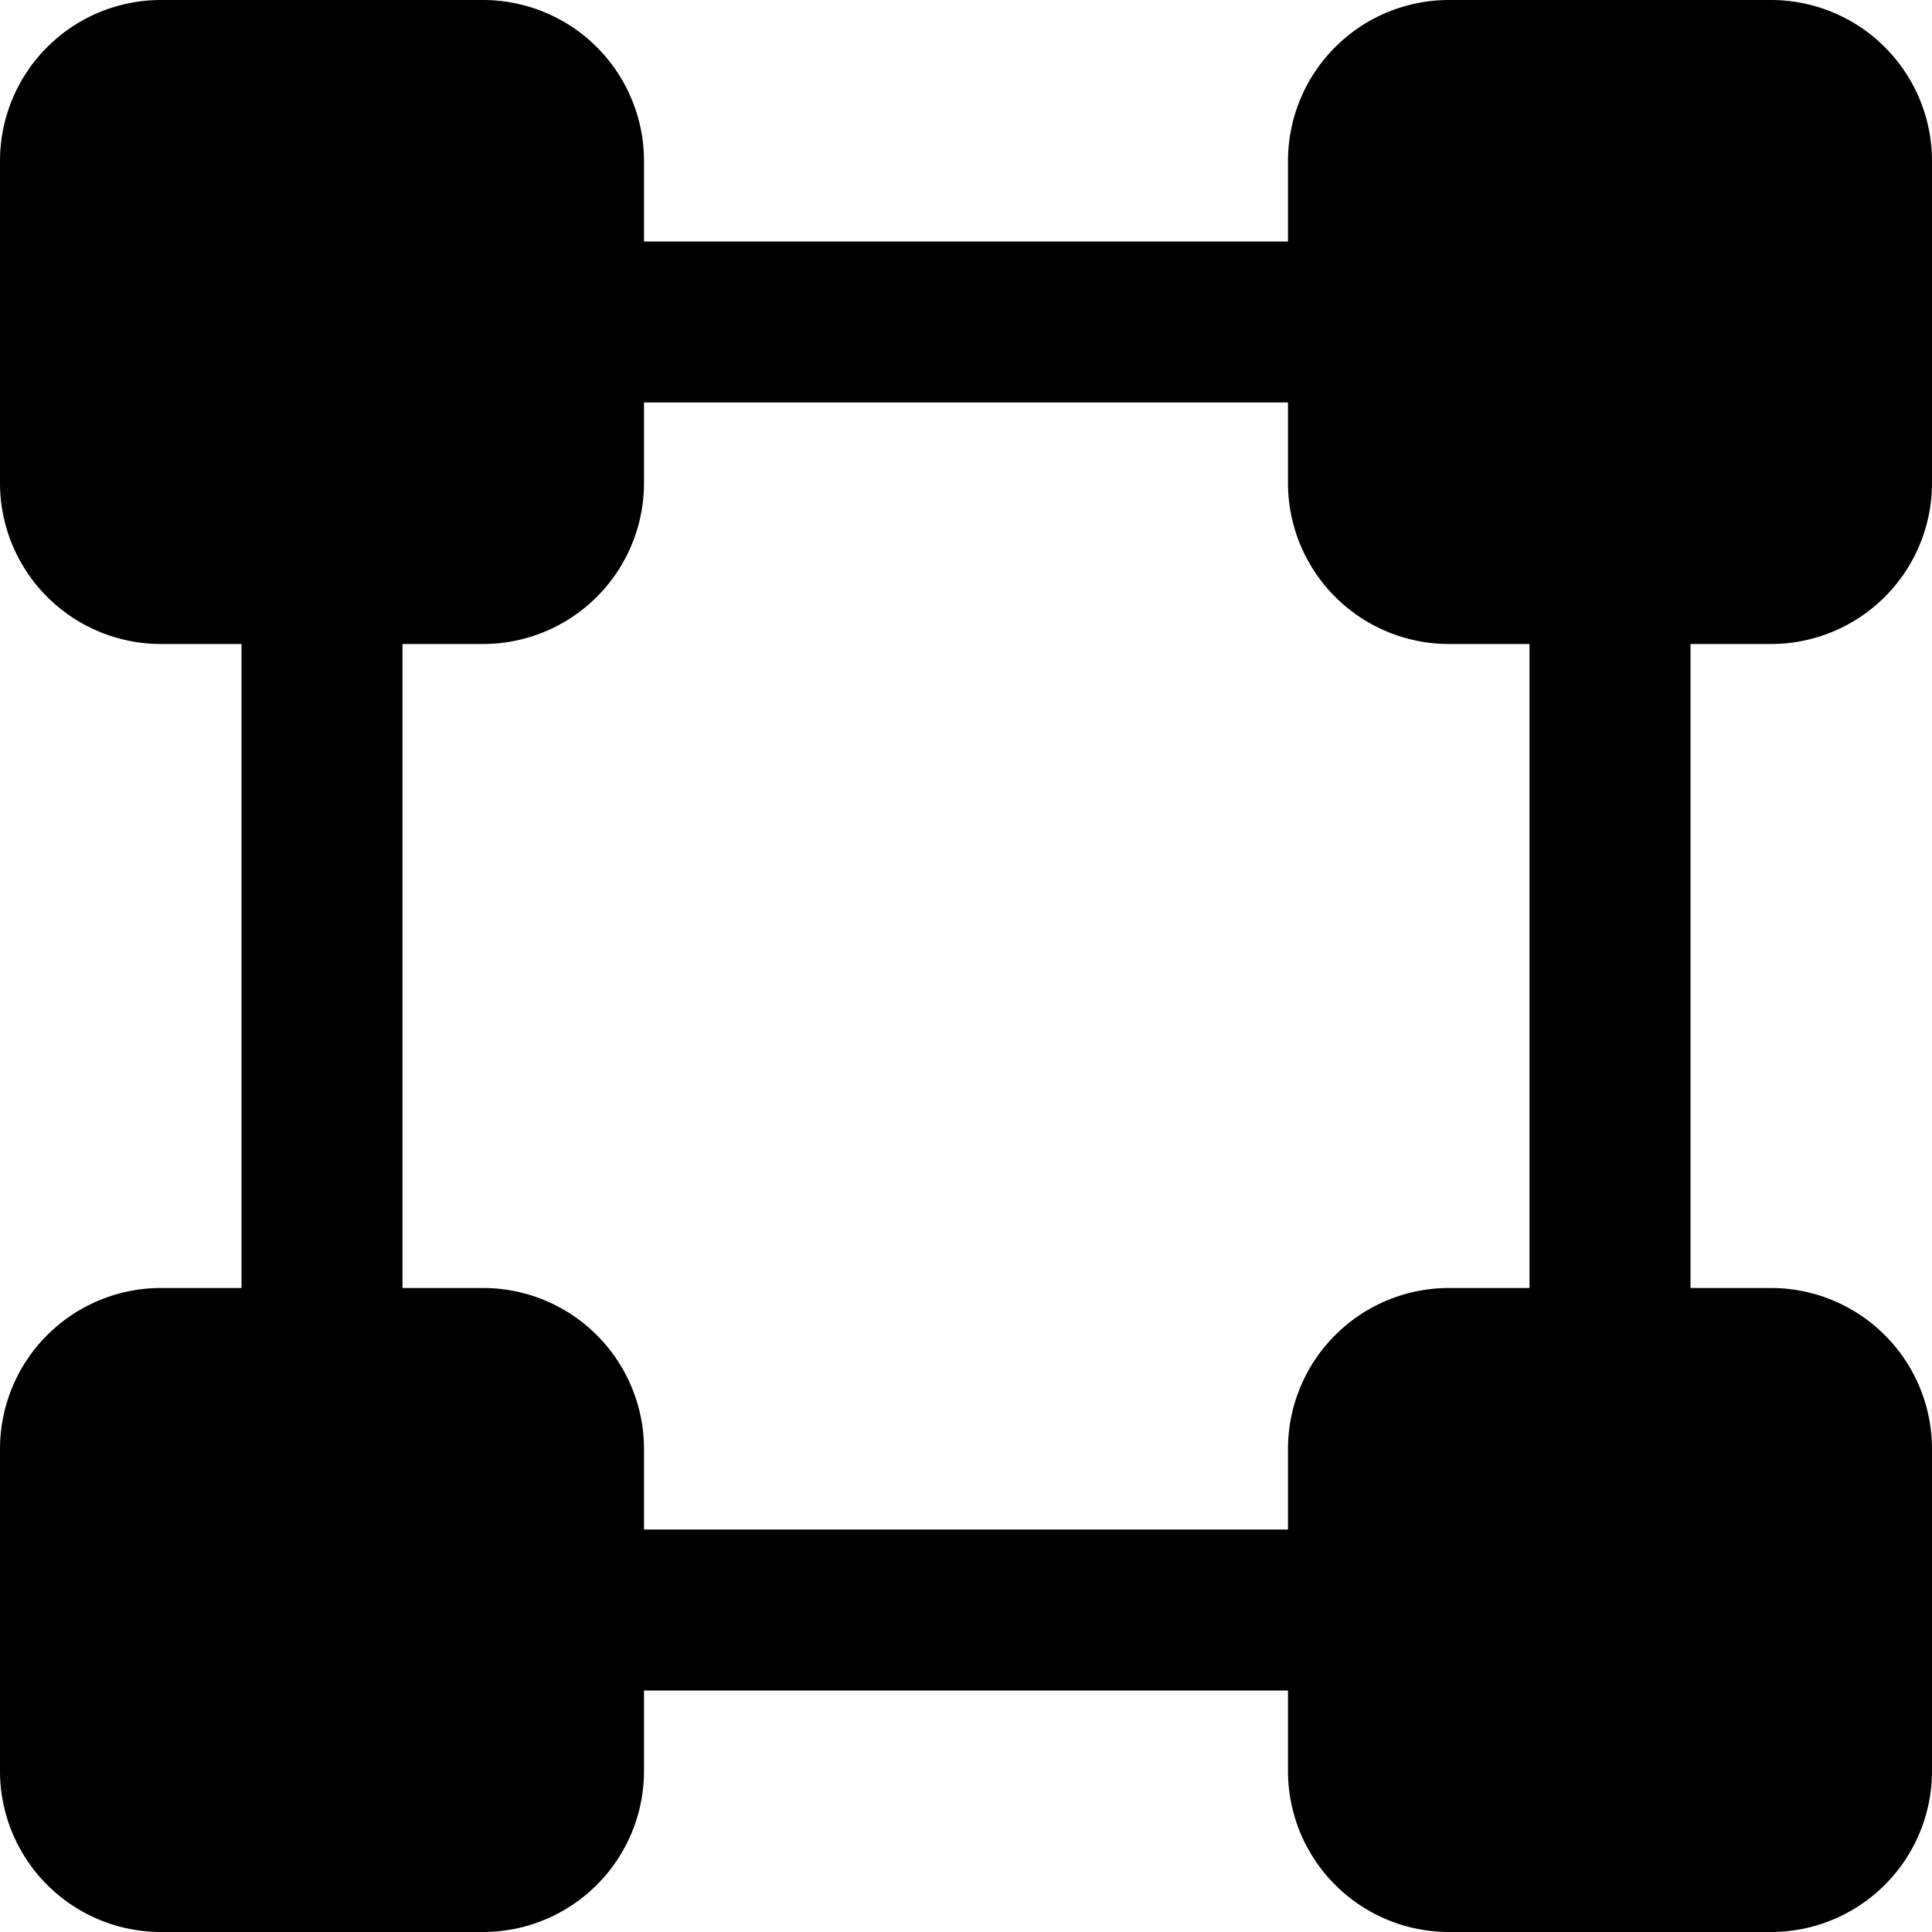 <svg xmlns="http://www.w3.org/2000/svg" viewBox="0 0 24 24"><path d="M22 8a2 2 0 0 0 2-2V2a2 2 0 0 0-2-2h-4a2 2 0 0 0-2 2v1H8V2a2 2 0 0 0-2-2H2a2 2 0 0 0-2 2v4a2 2 0 0 0 2 2h1v8H2a2 2 0 0 0-2 2v4a2 2 0 0 0 2 2h4a2 2 0 0 0 2-2v-1h8v1a2 2 0 0 0 2 2h4a2 2 0 0 0 2-2v-4a2 2 0 0 0-2-2h-1V8h1Zm-3 8h-1a2 2 0 0 0-2 2v1H8v-1a2 2 0 0 0-2-2H5V8h1a2 2 0 0 0 2-2V5h8v1a2 2 0 0 0 2 2h1v8Z"/></svg>